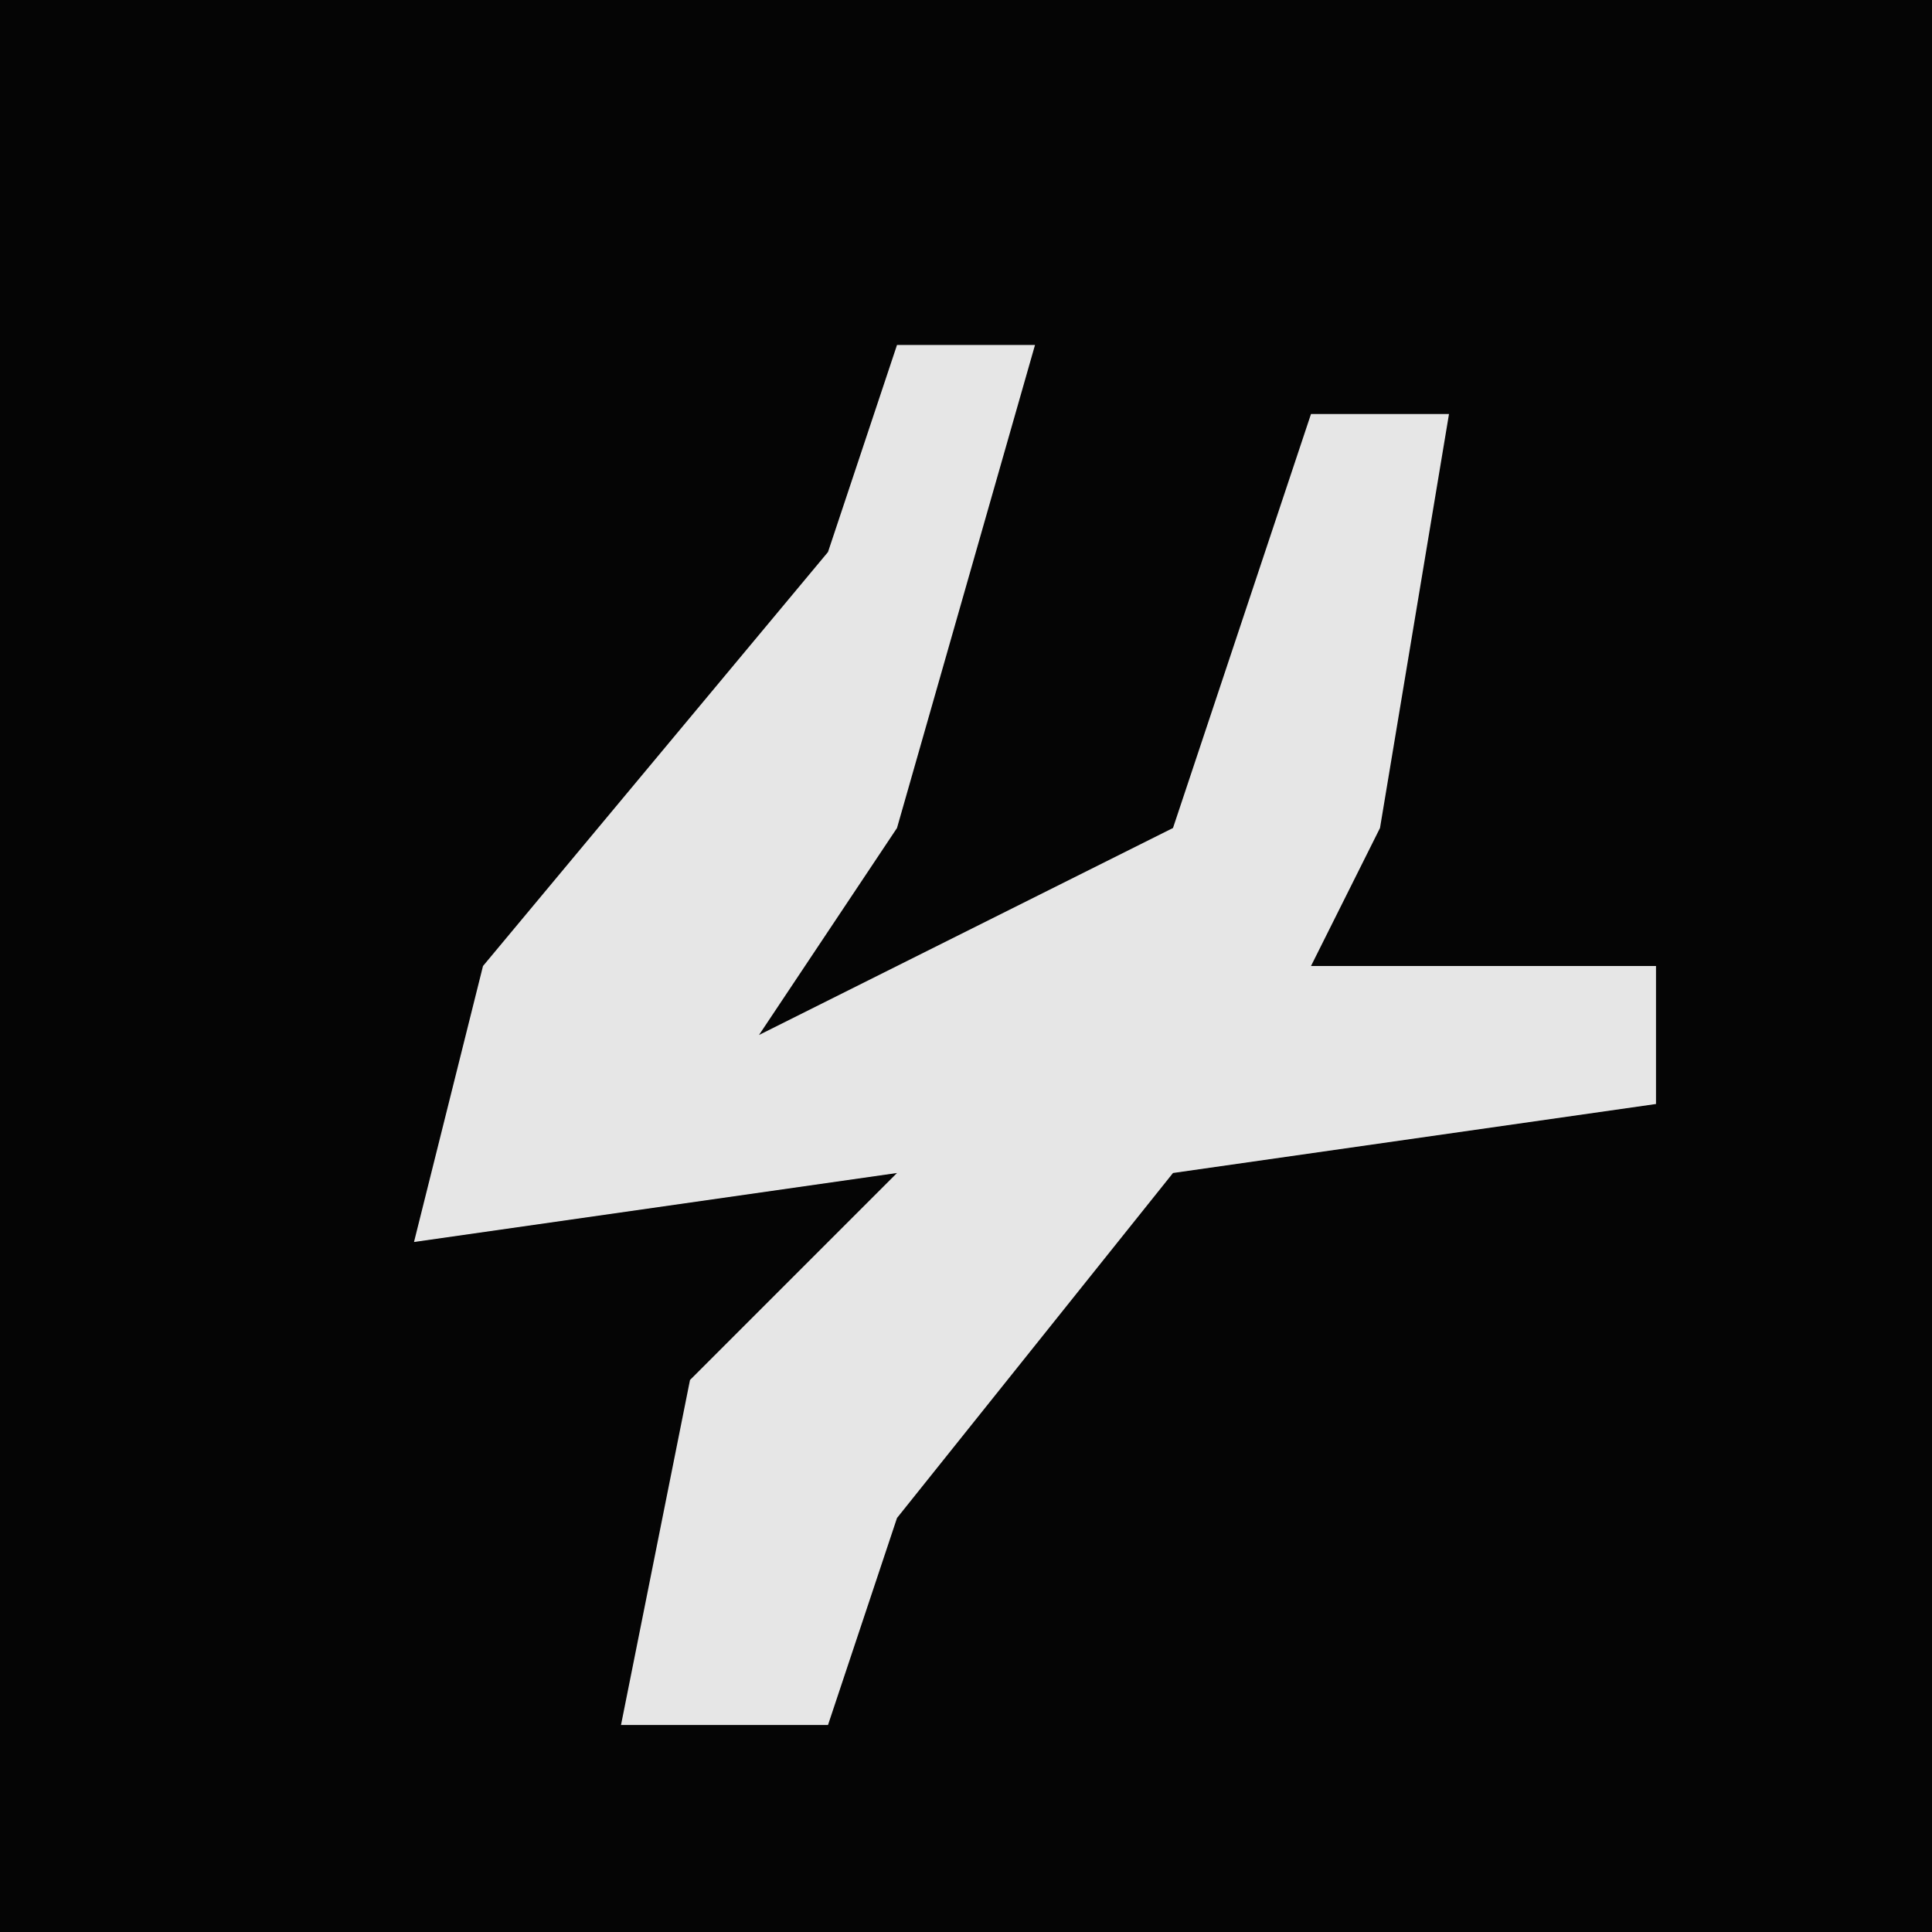 <?xml version="1.0" encoding="UTF-8"?>
<svg version="1.1" xmlns="http://www.w3.org/2000/svg" width="28" height="28">
<path d="M0,0 L28,0 L28,28 L0,28 Z " fill="#050505" transform="translate(0,0)"/>
<path d="M0,0 L2,0 L0,7 L-2,10 L4,7 L6,1 L8,1 L7,7 L6,9 L11,9 L11,11 L4,12 L0,17 L-1,20 L-4,20 L-3,15 L0,12 L-7,13 L-6,9 L-1,3 Z " fill="#E6E6E6" transform="translate(13,5)"/>
</svg>
